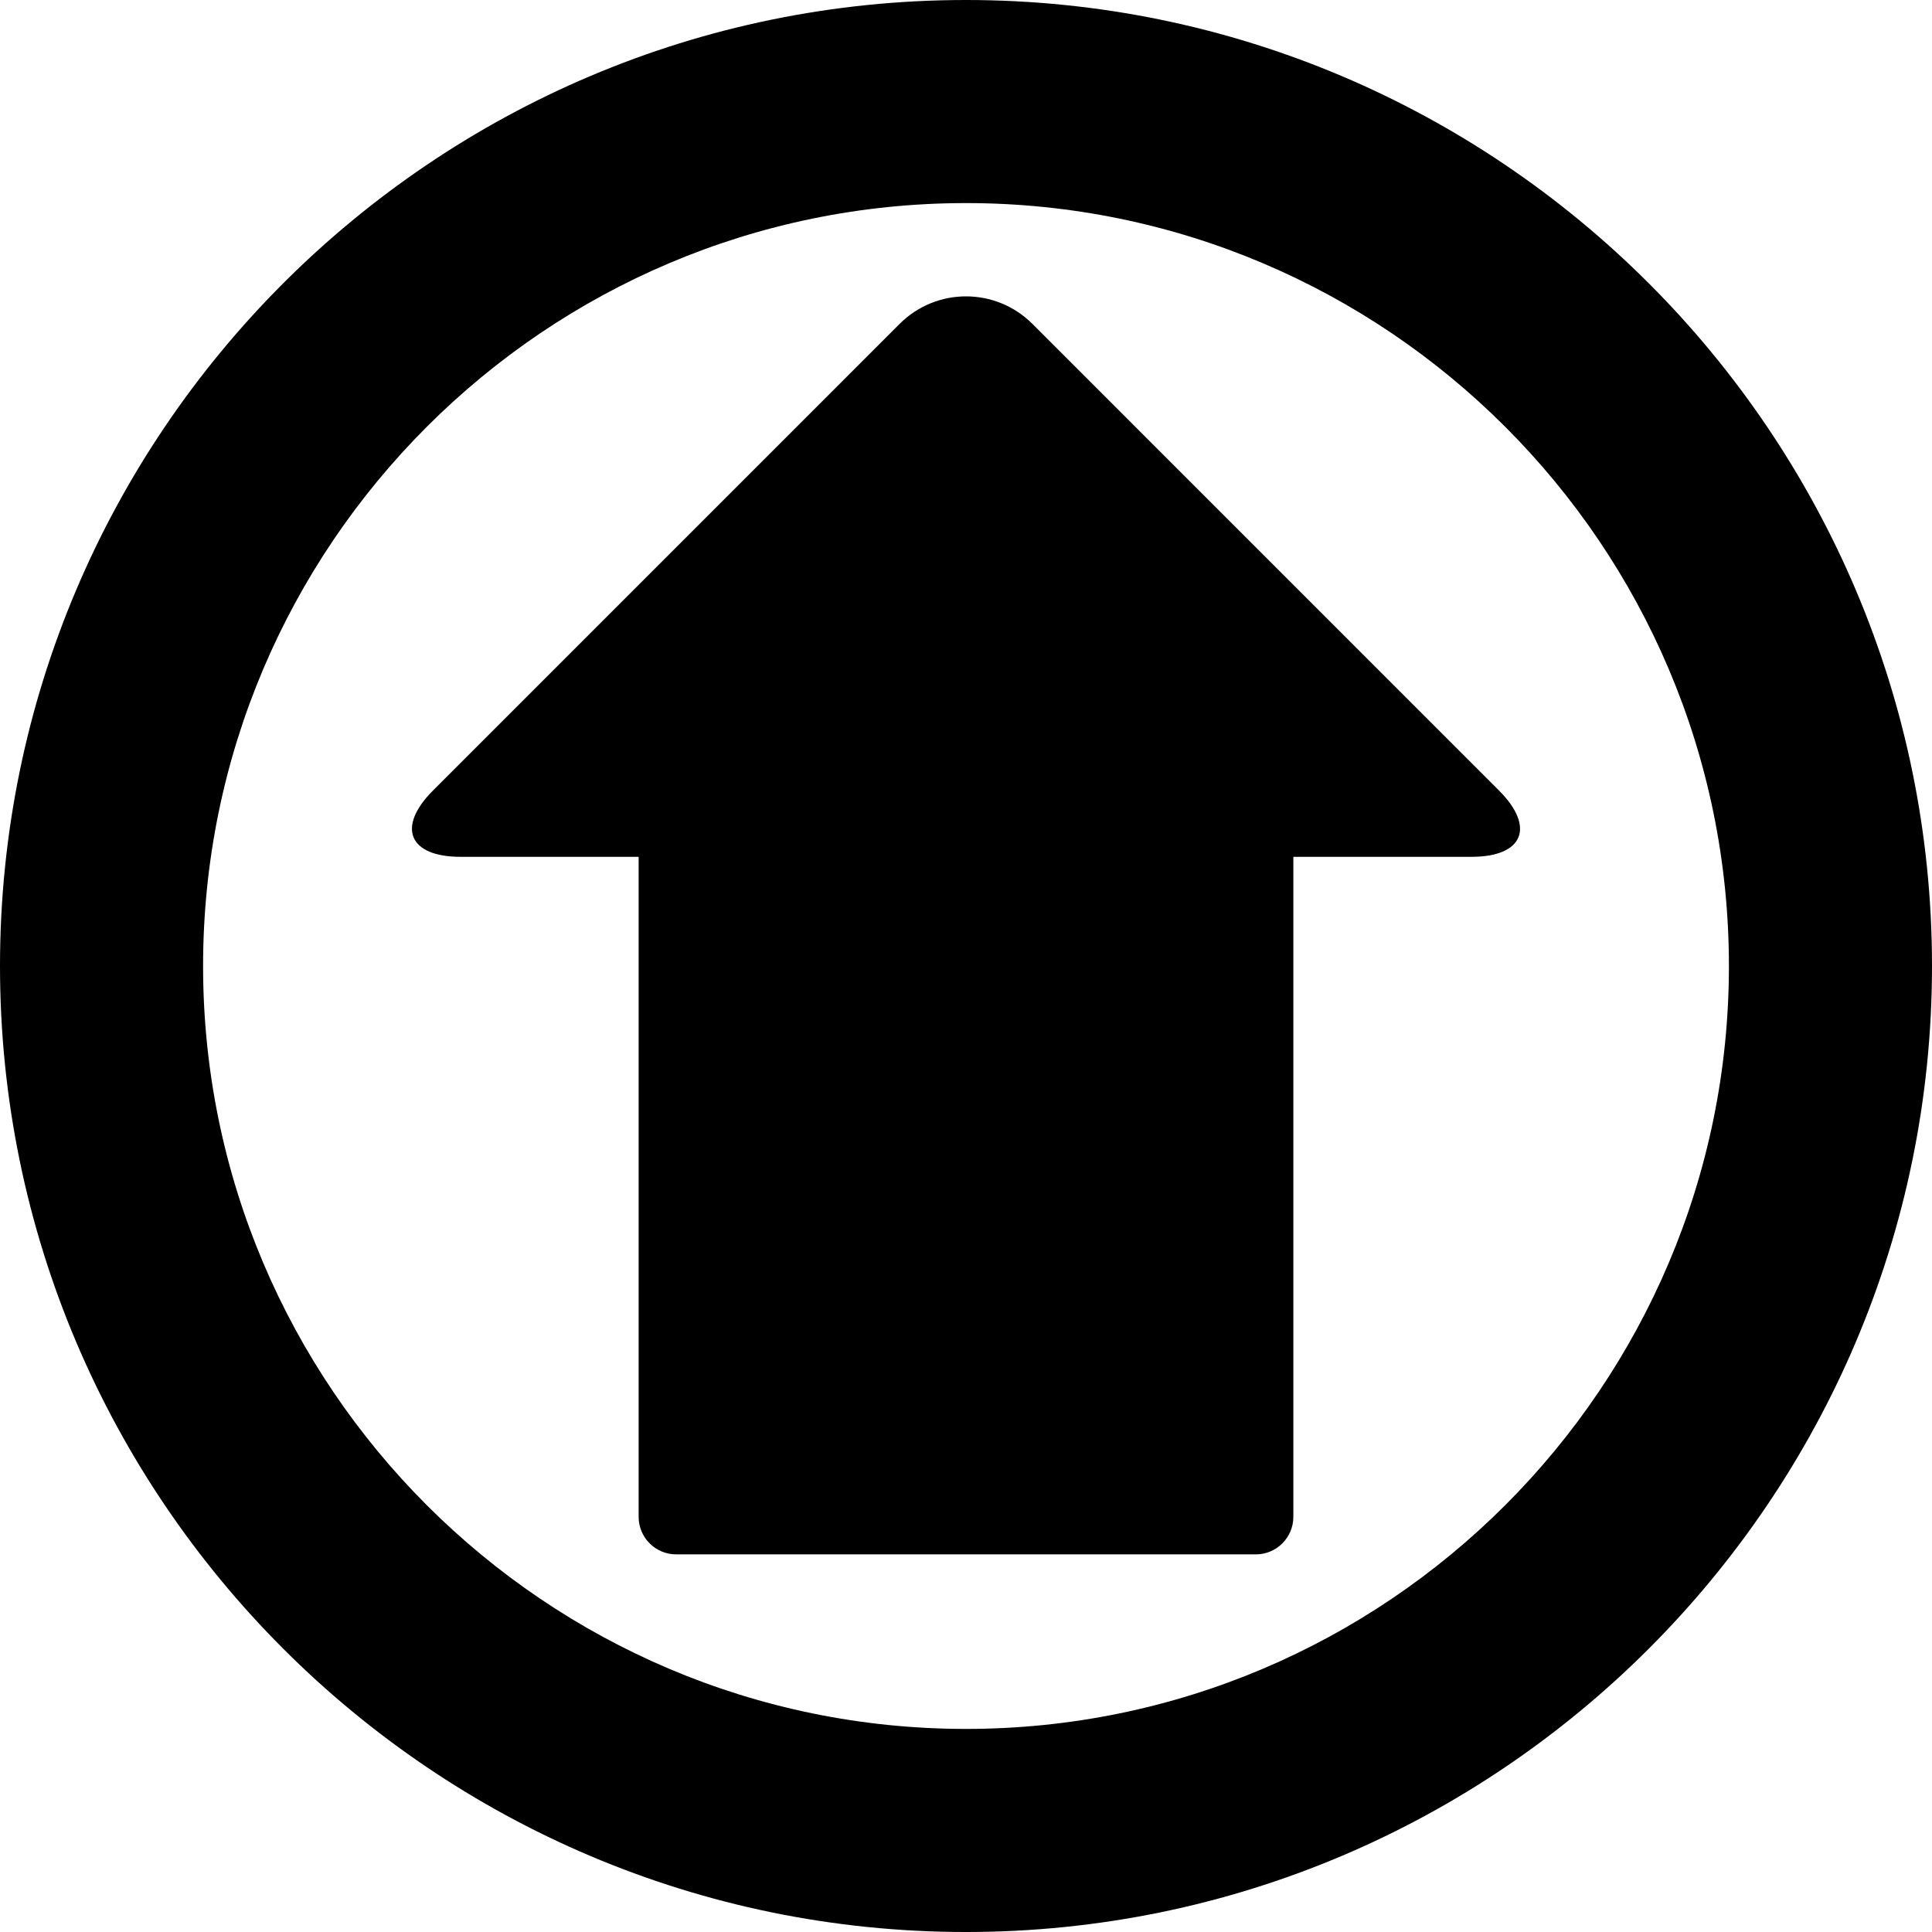 <?xml version="1.0" encoding="iso-8859-1"?>
<!-- Generator: Adobe Illustrator 16.0.0, SVG Export Plug-In . SVG Version: 6.00 Build 0)  -->
<!DOCTYPE svg PUBLIC "-//W3C//DTD SVG 1.1//EN" "http://www.w3.org/Graphics/SVG/1.1/DTD/svg11.dtd">
<svg version="1.1" id="Capa_1" xmlns="http://www.w3.org/2000/svg" xmlns:xlink="http://www.w3.org/1999/xlink" x="0px" y="0px"
	 width="582.207px" height="582.207px" viewBox="0 0 582.207 582.207" style="enable-background:new 0 0 582.207 582.207;"
	 xml:space="preserve">
<g>
	<g>
		<path d="M291.104,0C130.589,0,0,130.588,0,291.104c0,160.516,130.589,291.104,291.104,291.104s291.103-130.588,291.103-291.104
			C582.207,130.588,451.619,0,291.104,0z M291.104,521.008c-126.77,0-229.904-103.141-229.904-229.904
			C61.2,164.34,164.334,61.2,291.104,61.2c126.769,0,229.904,103.141,229.904,229.904
			C521.008,417.867,417.873,521.008,291.104,521.008z"/>
		<path d="M311.104,97.596c-11.047-11.047-28.953-11.047-40,0L130.503,238.203c-11.046,11.046-7.338,20,8.28,20h53.672v198.893
			c0,6.25,5.067,11.316,11.316,11.316h174.664c6.25,0,11.316-5.066,11.316-11.316V258.203h53.672c15.619,0,19.328-8.954,8.281-20
			L311.104,97.596z"/>
	</g>
</g>
<g>
</g>
<g>
</g>
<g>
</g>
<g>
</g>
<g>
</g>
<g>
</g>
<g>
</g>
<g>
</g>
<g>
</g>
<g>
</g>
<g>
</g>
<g>
</g>
<g>
</g>
<g>
</g>
<g>
</g>
</svg>
